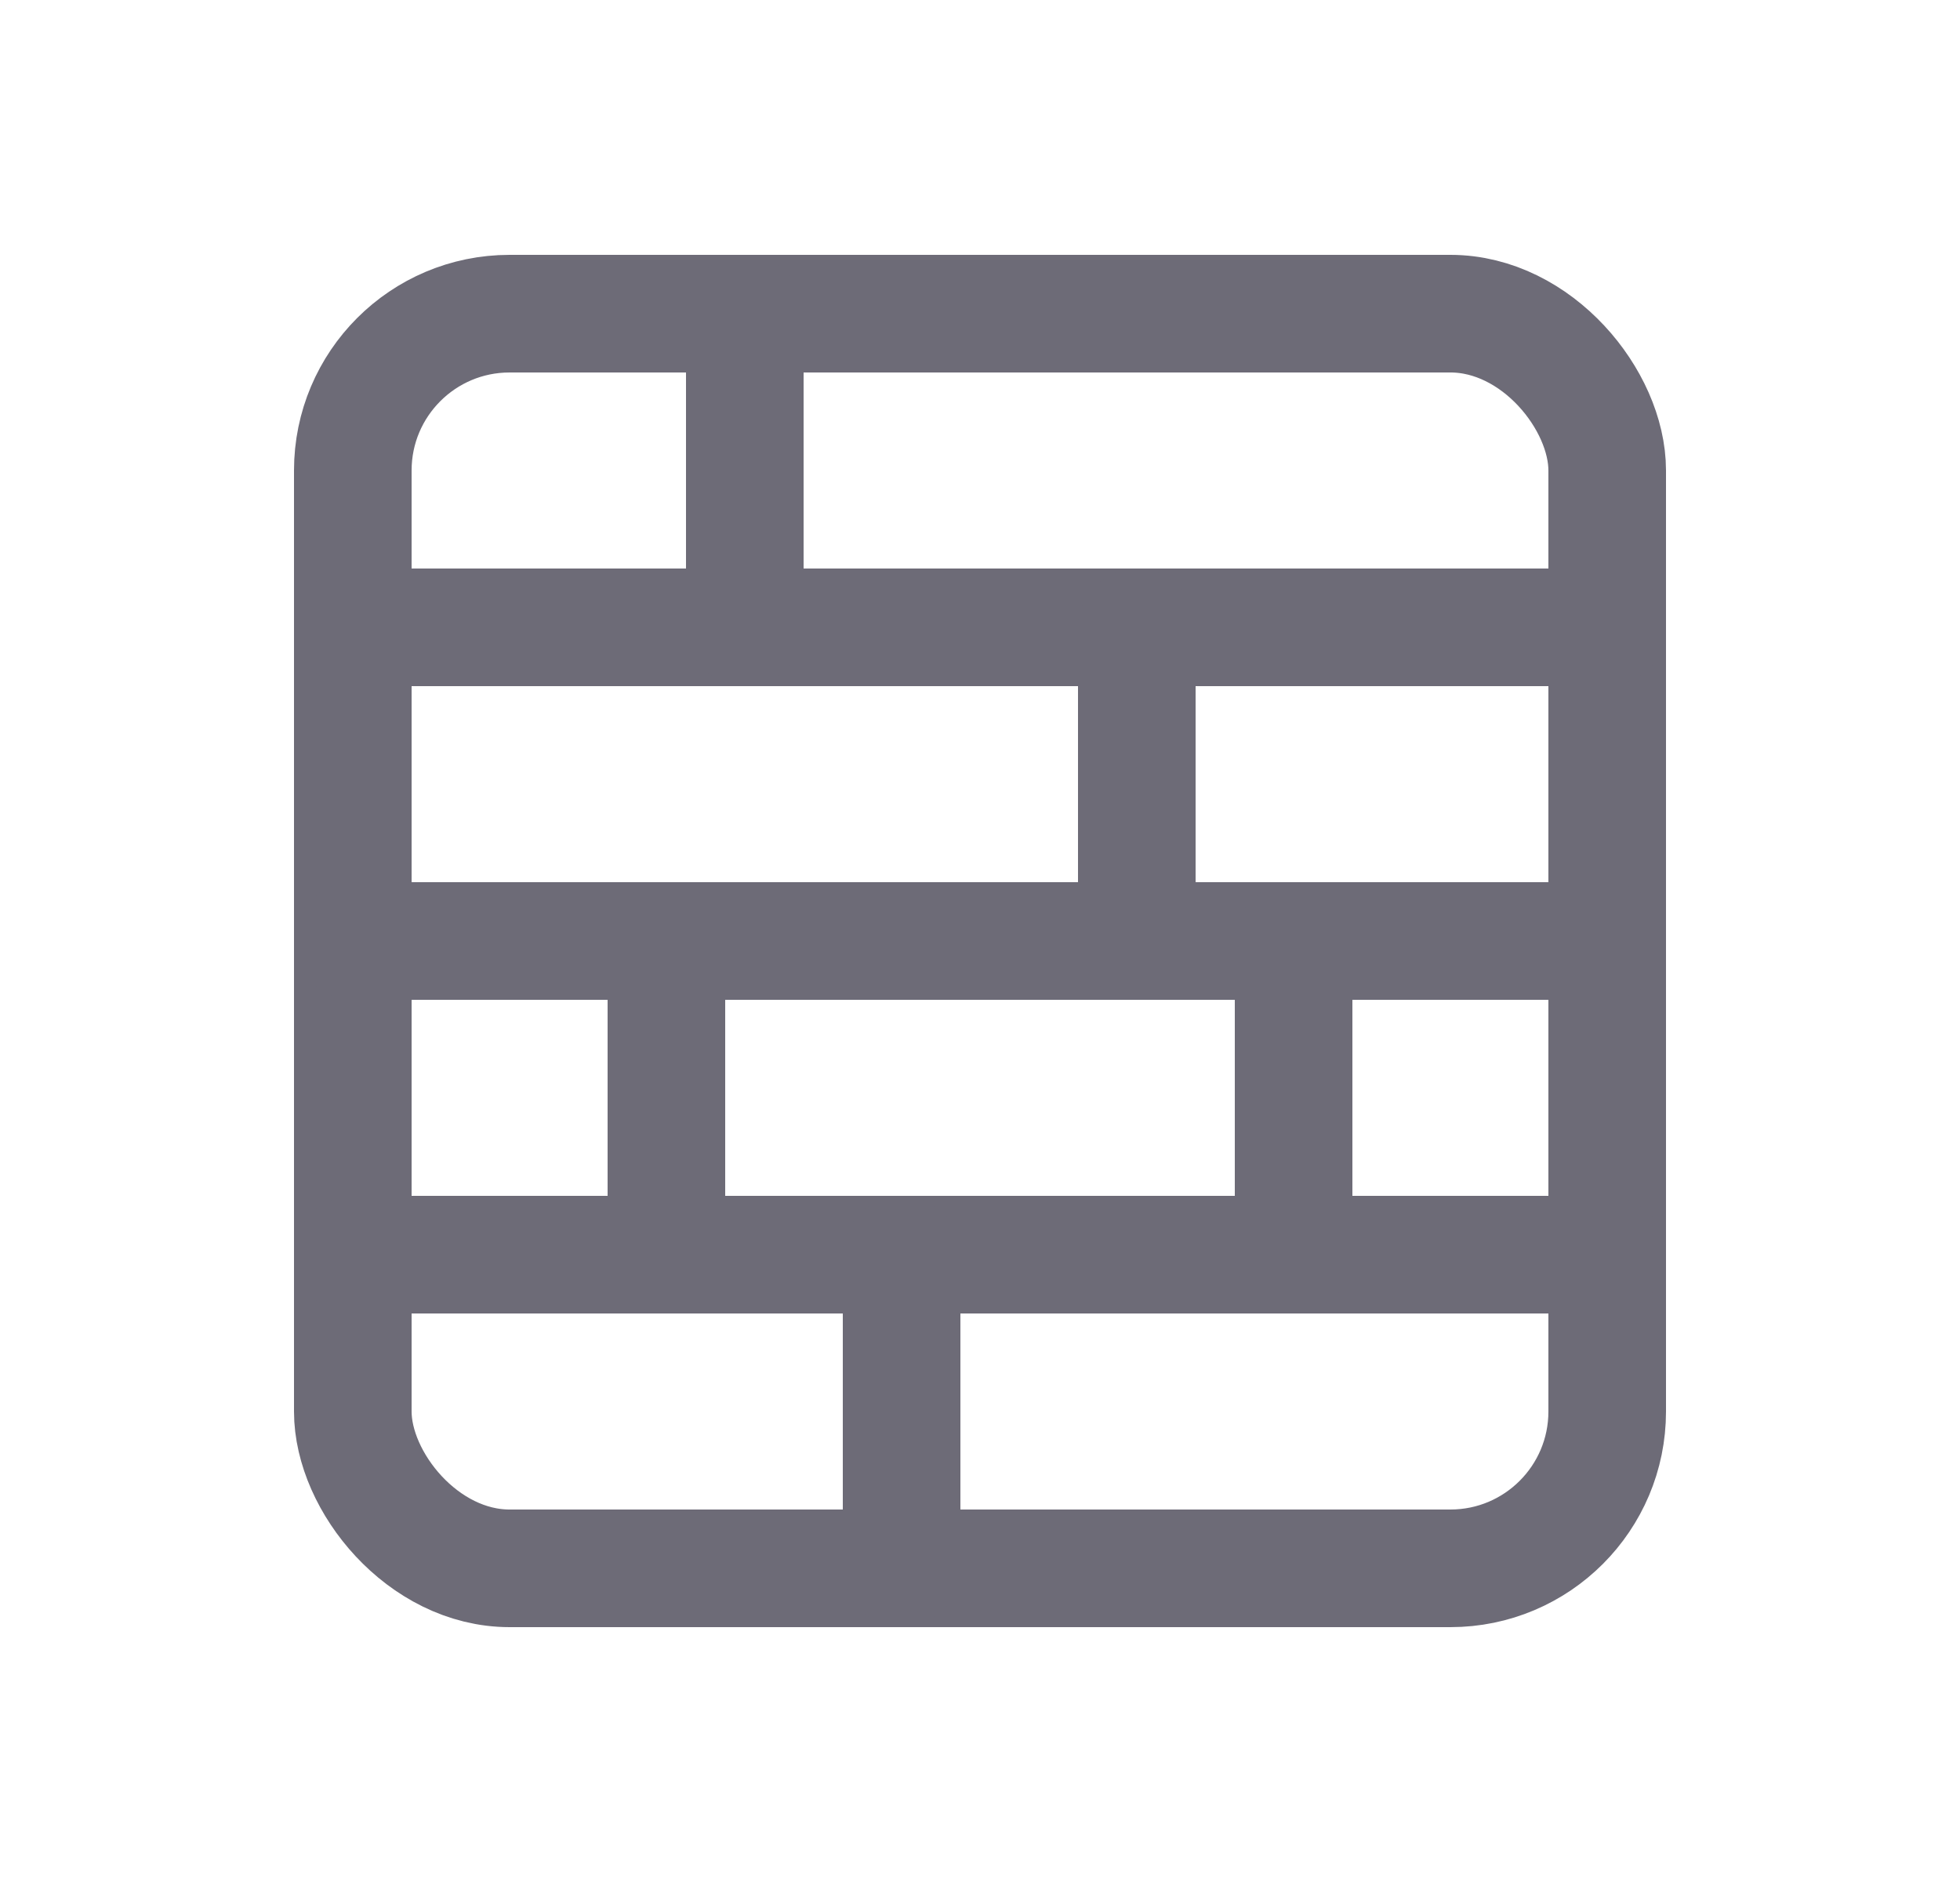 <svg width="25" height="24" viewBox="0 0 25 24" fill="none" xmlns="http://www.w3.org/2000/svg">
<rect x="4.5" y="4" width="16" height="16" rx="2" stroke="#6D6B77" stroke-width="1.5" stroke-linecap="round" stroke-linejoin="round"/>
<path d="M4.5 8H20.5" stroke="#6D6B77" stroke-width="1.5" stroke-linecap="round" stroke-linejoin="round"/>
<path d="M20.5 12H4.5" stroke="#6D6B77" stroke-width="1.5" stroke-linecap="round" stroke-linejoin="round"/>
<path d="M4.5 16H20.5" stroke="#6D6B77" stroke-width="1.5" stroke-linecap="round" stroke-linejoin="round"/>
<path d="M9.5 4V8" stroke="#6D6B77" stroke-width="1.5" stroke-linecap="round" stroke-linejoin="round"/>
<path d="M14.5 8V12" stroke="#6D6B77" stroke-width="1.5" stroke-linecap="round" stroke-linejoin="round"/>
<path d="M8.5 12V16" stroke="#6D6B77" stroke-width="1.5" stroke-linecap="round" stroke-linejoin="round"/>
<path d="M16.5 12V16" stroke="#6D6B77" stroke-width="1.5" stroke-linecap="round" stroke-linejoin="round"/>
<path d="M11.5 16V20" stroke="#6D6B77" stroke-width="1.5" stroke-linecap="round" stroke-linejoin="round"/>
</svg>
